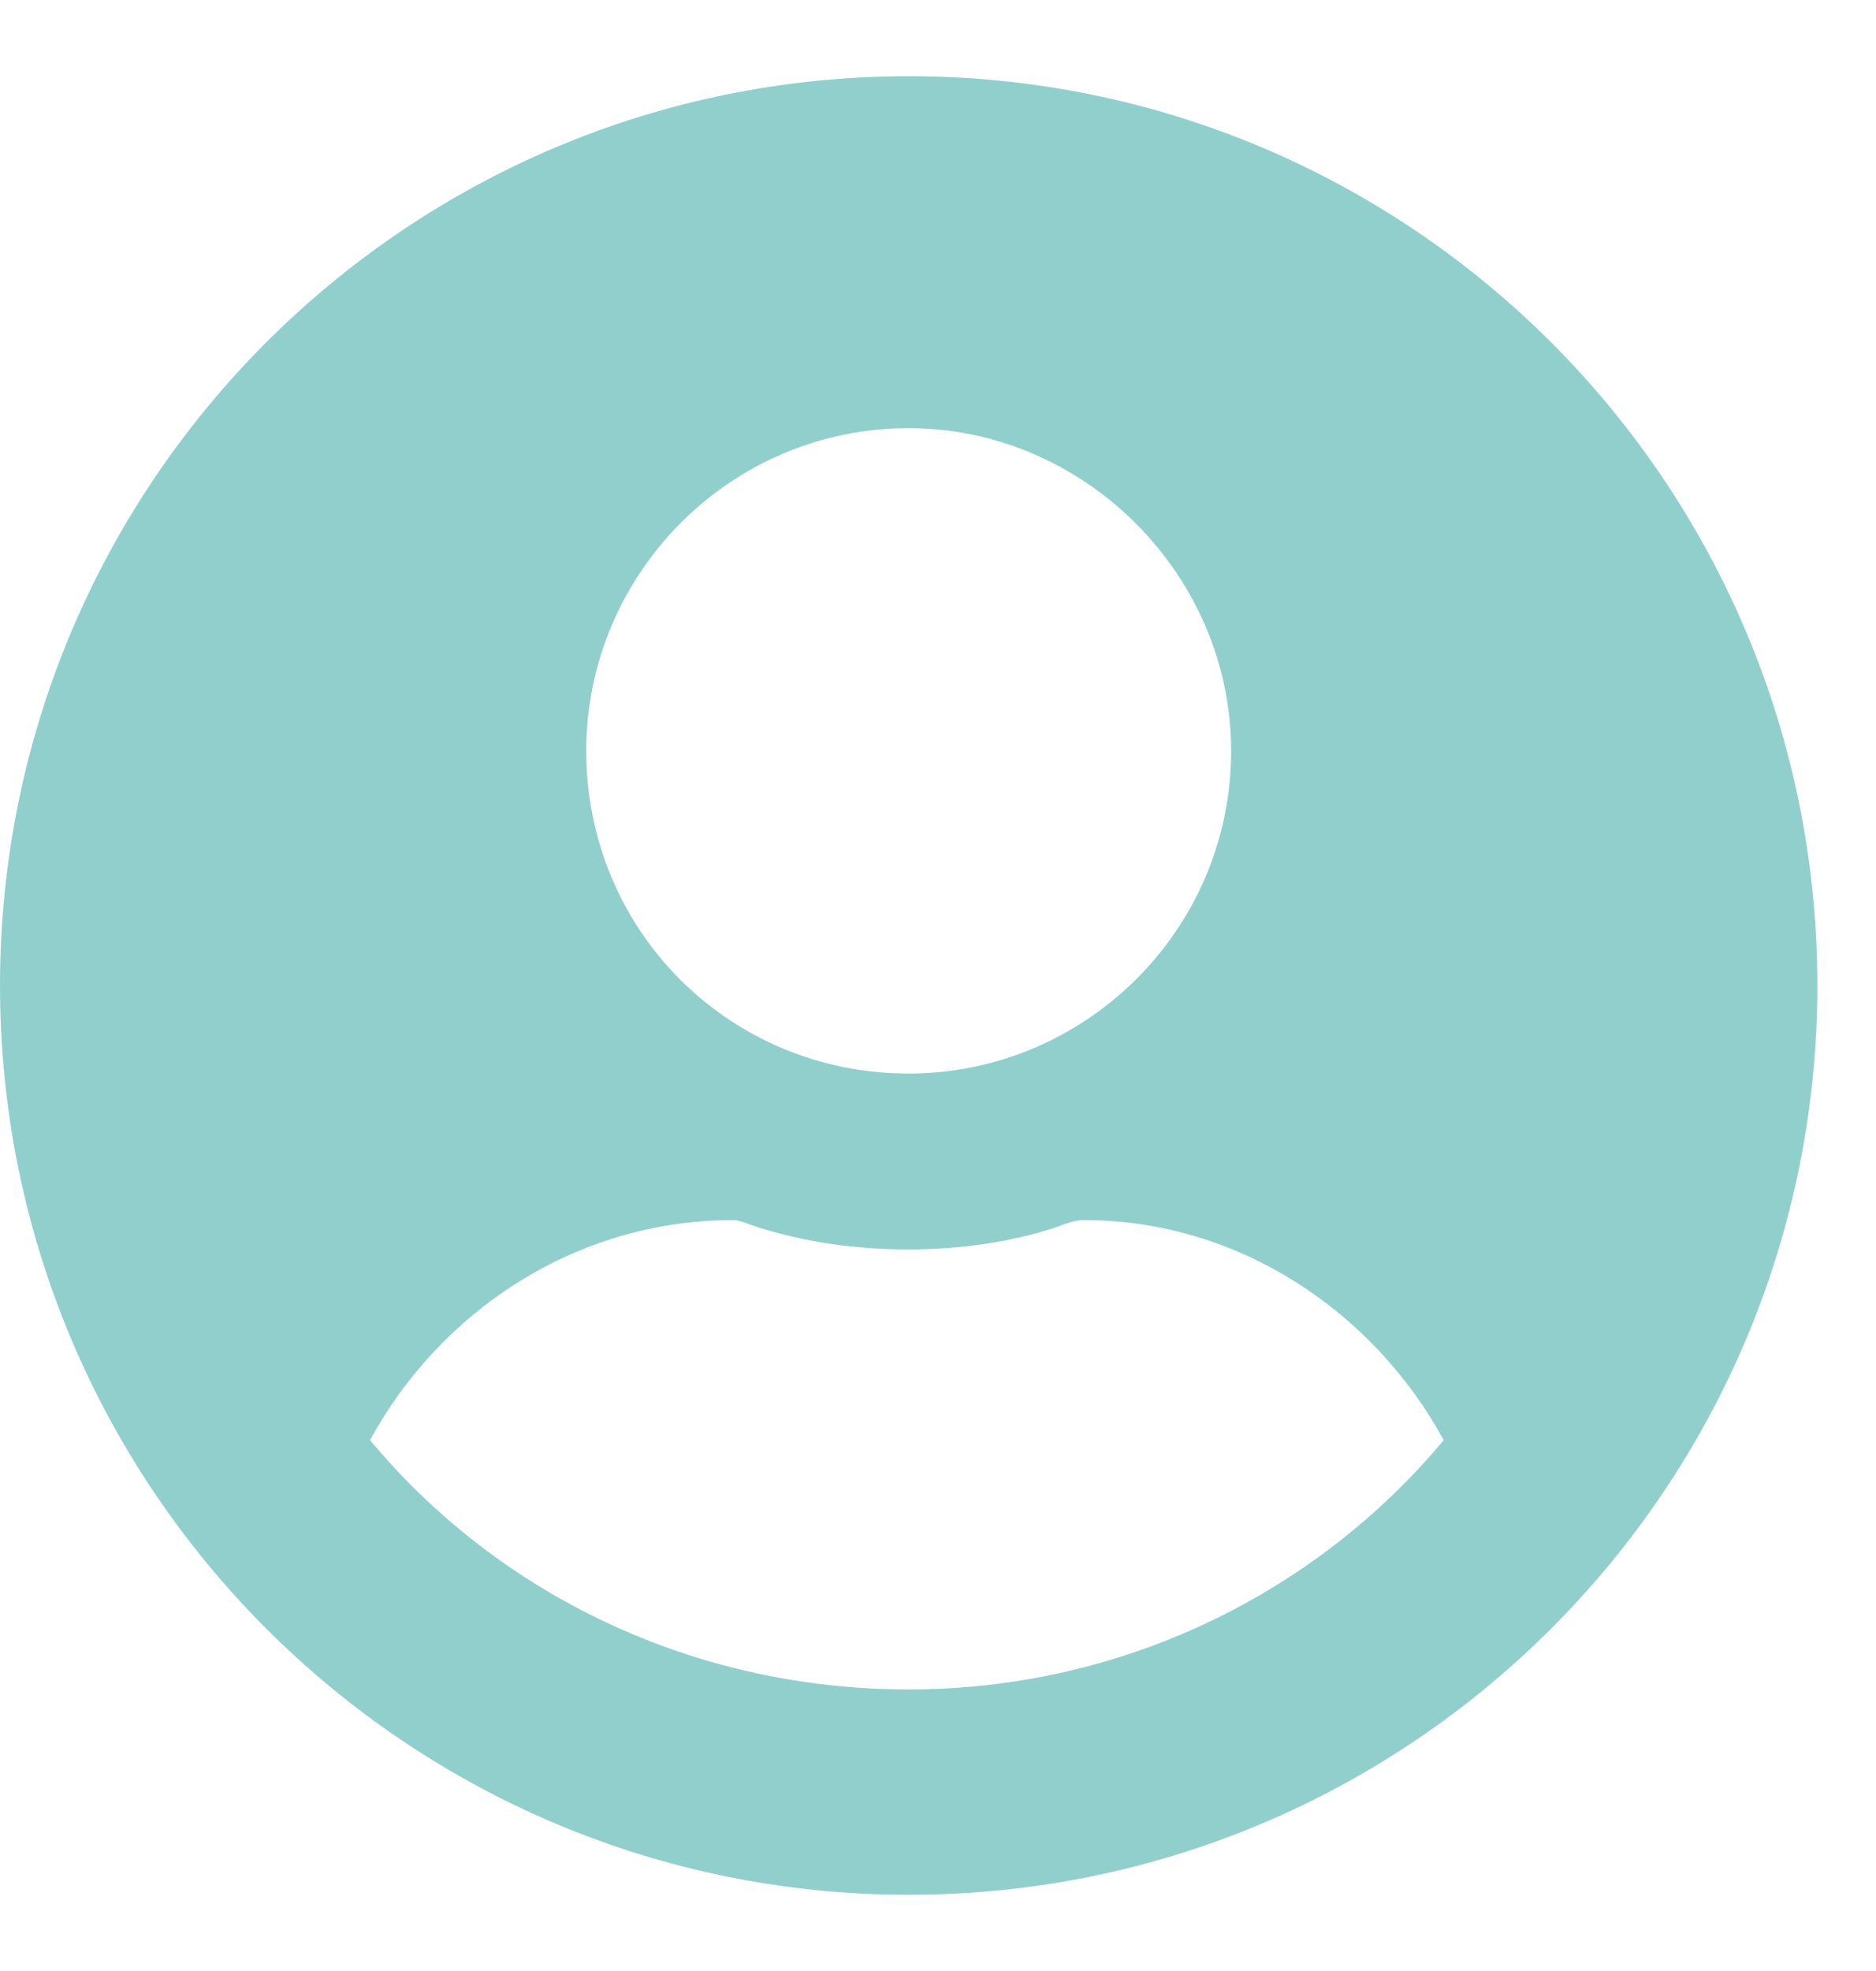 <svg width="20" height="21" viewBox="0 0 20 21" fill="none" xmlns="http://www.w3.org/2000/svg">
<path d="M9.688 0.812C4.336 0.812 0 5.148 0 10.5C0 15.852 4.336 20.188 9.688 20.188C15.039 20.188 19.375 15.852 19.375 10.5C19.375 5.148 15.039 0.812 9.688 0.812ZM9.688 4.562C11.562 4.562 13.125 6.125 13.125 8C13.125 9.914 11.562 11.438 9.688 11.438C7.773 11.438 6.25 9.914 6.25 8C6.25 6.125 7.773 4.562 9.688 4.562ZM9.688 18C7.383 18 5.312 16.984 3.945 15.344C4.688 13.977 6.133 13 7.812 13C7.891 13 7.969 13.039 8.086 13.078C8.594 13.234 9.102 13.312 9.688 13.312C10.234 13.312 10.781 13.234 11.25 13.078C11.367 13.039 11.445 13 11.562 13C13.203 13 14.648 13.977 15.391 15.344C14.023 16.984 11.953 18 9.688 18Z" fill="#24A19C" fill-opacity="0.5"/>
</svg>
